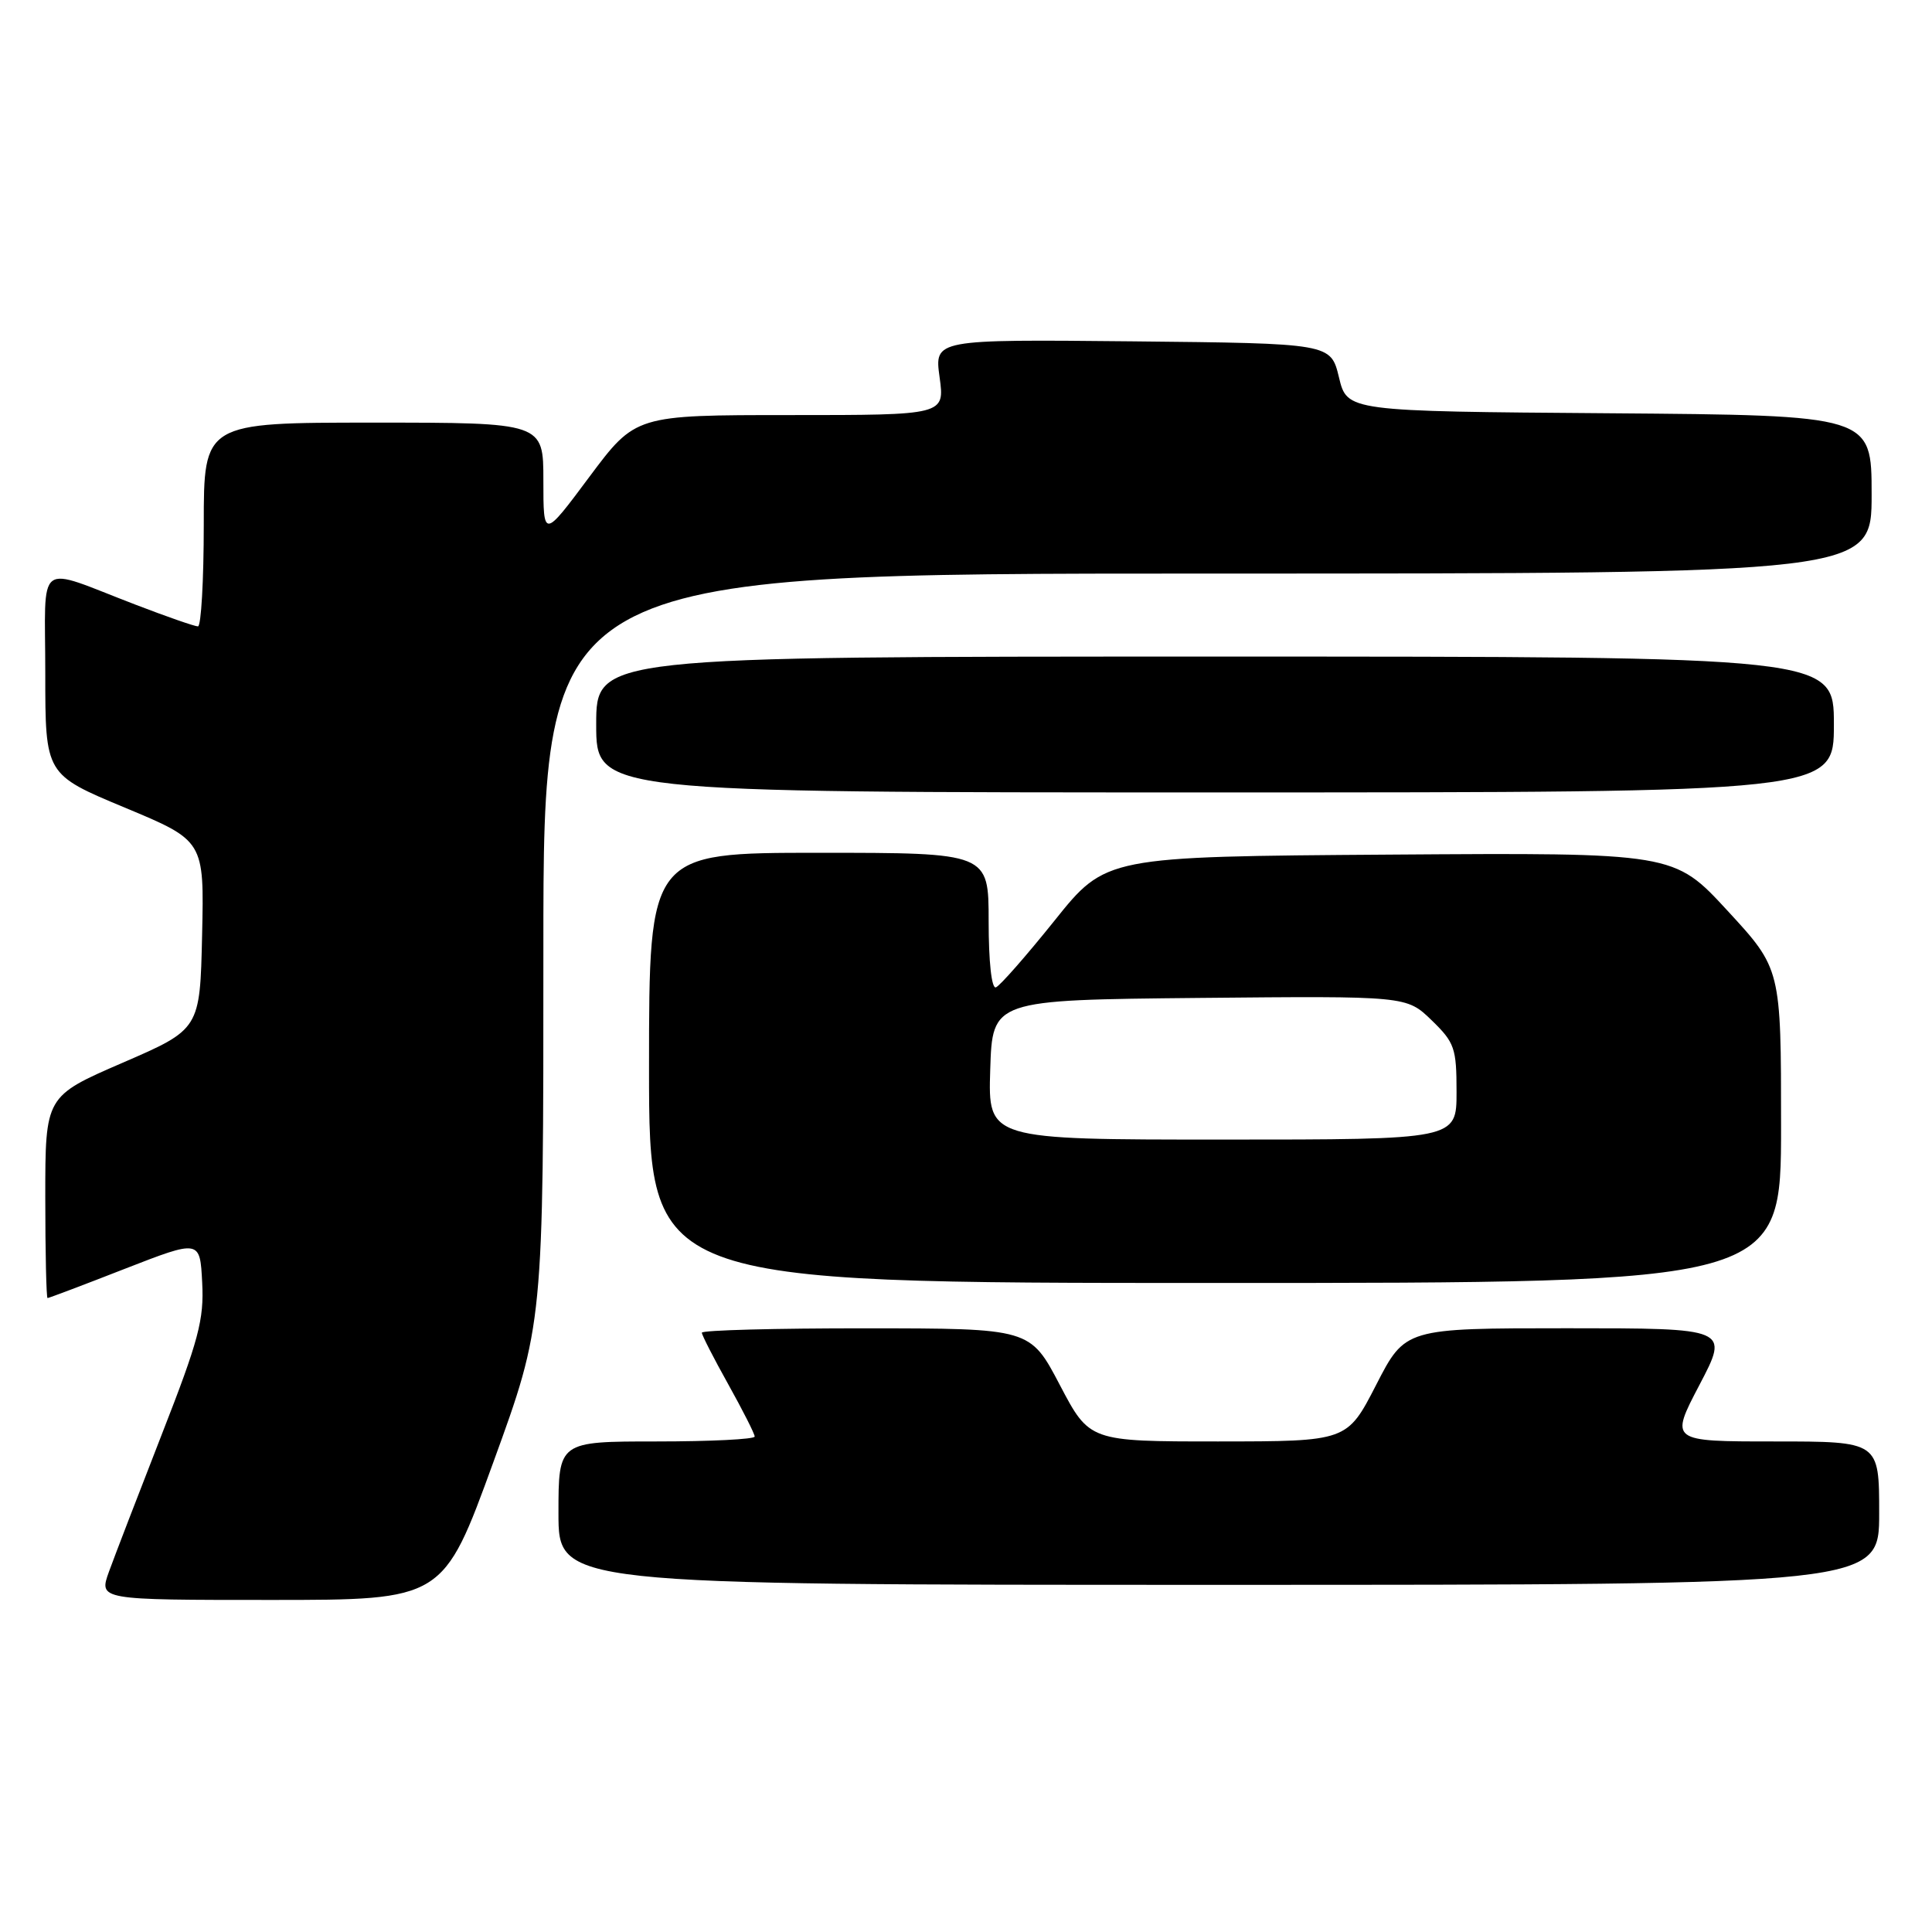 <?xml version="1.0" encoding="UTF-8" standalone="no"?>
<!DOCTYPE svg PUBLIC "-//W3C//DTD SVG 1.1//EN" "http://www.w3.org/Graphics/SVG/1.1/DTD/svg11.dtd" >
<svg xmlns="http://www.w3.org/2000/svg" xmlns:xlink="http://www.w3.org/1999/xlink" version="1.1" viewBox="0 0 256 256">
 <g >
 <path fill="currentColor"
d=" M 65.37 193.75 C 72.01 175.50 72.01 175.50 72.00 125.75 C 72.00 76.00 72.00 76.00 160.00 76.00 C 248.00 76.00 248.00 76.00 248.00 65.51 C 248.00 55.03 248.00 55.03 213.25 54.76 C 178.50 54.50 178.50 54.50 177.42 50.00 C 176.33 45.50 176.33 45.50 150.07 45.23 C 123.81 44.97 123.81 44.97 124.50 49.98 C 125.19 55.00 125.19 55.00 104.70 55.00 C 84.21 55.00 84.21 55.00 78.10 63.18 C 72.00 71.37 72.00 71.37 72.00 63.68 C 72.00 56.00 72.00 56.00 49.50 56.00 C 27.00 56.00 27.00 56.00 27.00 69.50 C 27.00 76.92 26.65 83.00 26.23 83.00 C 25.80 83.00 22.09 81.71 17.98 80.13 C 4.52 74.98 6.00 73.85 6.00 89.24 C 6.00 102.62 6.00 102.62 16.53 107.01 C 27.06 111.40 27.06 111.40 26.78 123.89 C 26.50 136.38 26.50 136.38 16.25 140.82 C 6.00 145.26 6.00 145.26 6.00 158.63 C 6.00 165.98 6.14 172.00 6.30 172.00 C 6.47 172.00 11.08 170.26 16.55 168.12 C 26.50 164.25 26.50 164.25 26.79 169.94 C 27.05 174.86 26.33 177.56 21.44 190.06 C 18.34 198.00 15.19 206.19 14.44 208.25 C 13.09 212.00 13.09 212.00 35.91 212.00 C 58.73 212.00 58.73 212.00 65.37 193.75 Z  M 249.00 200.50 C 249.00 191.00 249.00 191.00 235.13 191.00 C 221.26 191.00 221.26 191.00 225.19 183.50 C 229.12 176.00 229.12 176.00 207.66 176.00 C 186.20 176.00 186.20 176.00 182.35 183.50 C 178.50 190.99 178.50 190.99 161.43 191.00 C 144.36 191.00 144.36 191.00 140.43 183.51 C 136.50 176.02 136.50 176.02 114.75 176.01 C 102.79 176.00 93.00 176.26 93.00 176.59 C 93.00 176.91 94.58 179.99 96.50 183.43 C 98.42 186.88 100.00 189.99 100.00 190.35 C 100.00 190.71 94.15 191.00 87.00 191.00 C 74.00 191.00 74.00 191.00 74.00 200.50 C 74.00 210.00 74.00 210.00 161.50 210.00 C 249.00 210.00 249.00 210.00 249.00 200.50 Z  M 236.00 149.19 C 236.00 128.37 236.00 128.37 228.91 120.68 C 221.81 112.98 221.81 112.98 184.17 113.24 C 146.52 113.50 146.52 113.50 139.72 122.00 C 135.97 126.67 132.48 130.65 131.96 130.83 C 131.39 131.03 131.00 127.42 131.00 122.08 C 131.00 113.00 131.00 113.00 108.50 113.00 C 86.00 113.00 86.00 113.00 86.00 141.50 C 86.00 170.00 86.00 170.00 161.00 170.00 C 236.00 170.00 236.00 170.00 236.00 149.19 Z  M 243.00 96.00 C 243.00 87.00 243.00 87.00 161.00 87.00 C 79.00 87.00 79.00 87.00 79.00 96.00 C 79.00 105.00 79.00 105.00 161.00 105.00 C 243.00 105.00 243.00 105.00 243.00 96.00 Z  M 131.21 141.75 C 131.50 132.50 131.50 132.50 158.94 132.23 C 186.37 131.97 186.37 131.97 189.69 135.18 C 192.75 138.15 193.00 138.87 193.00 144.70 C 193.00 151.00 193.00 151.00 161.96 151.00 C 130.92 151.00 130.92 151.00 131.21 141.75 Z "/>
</g>
</svg>